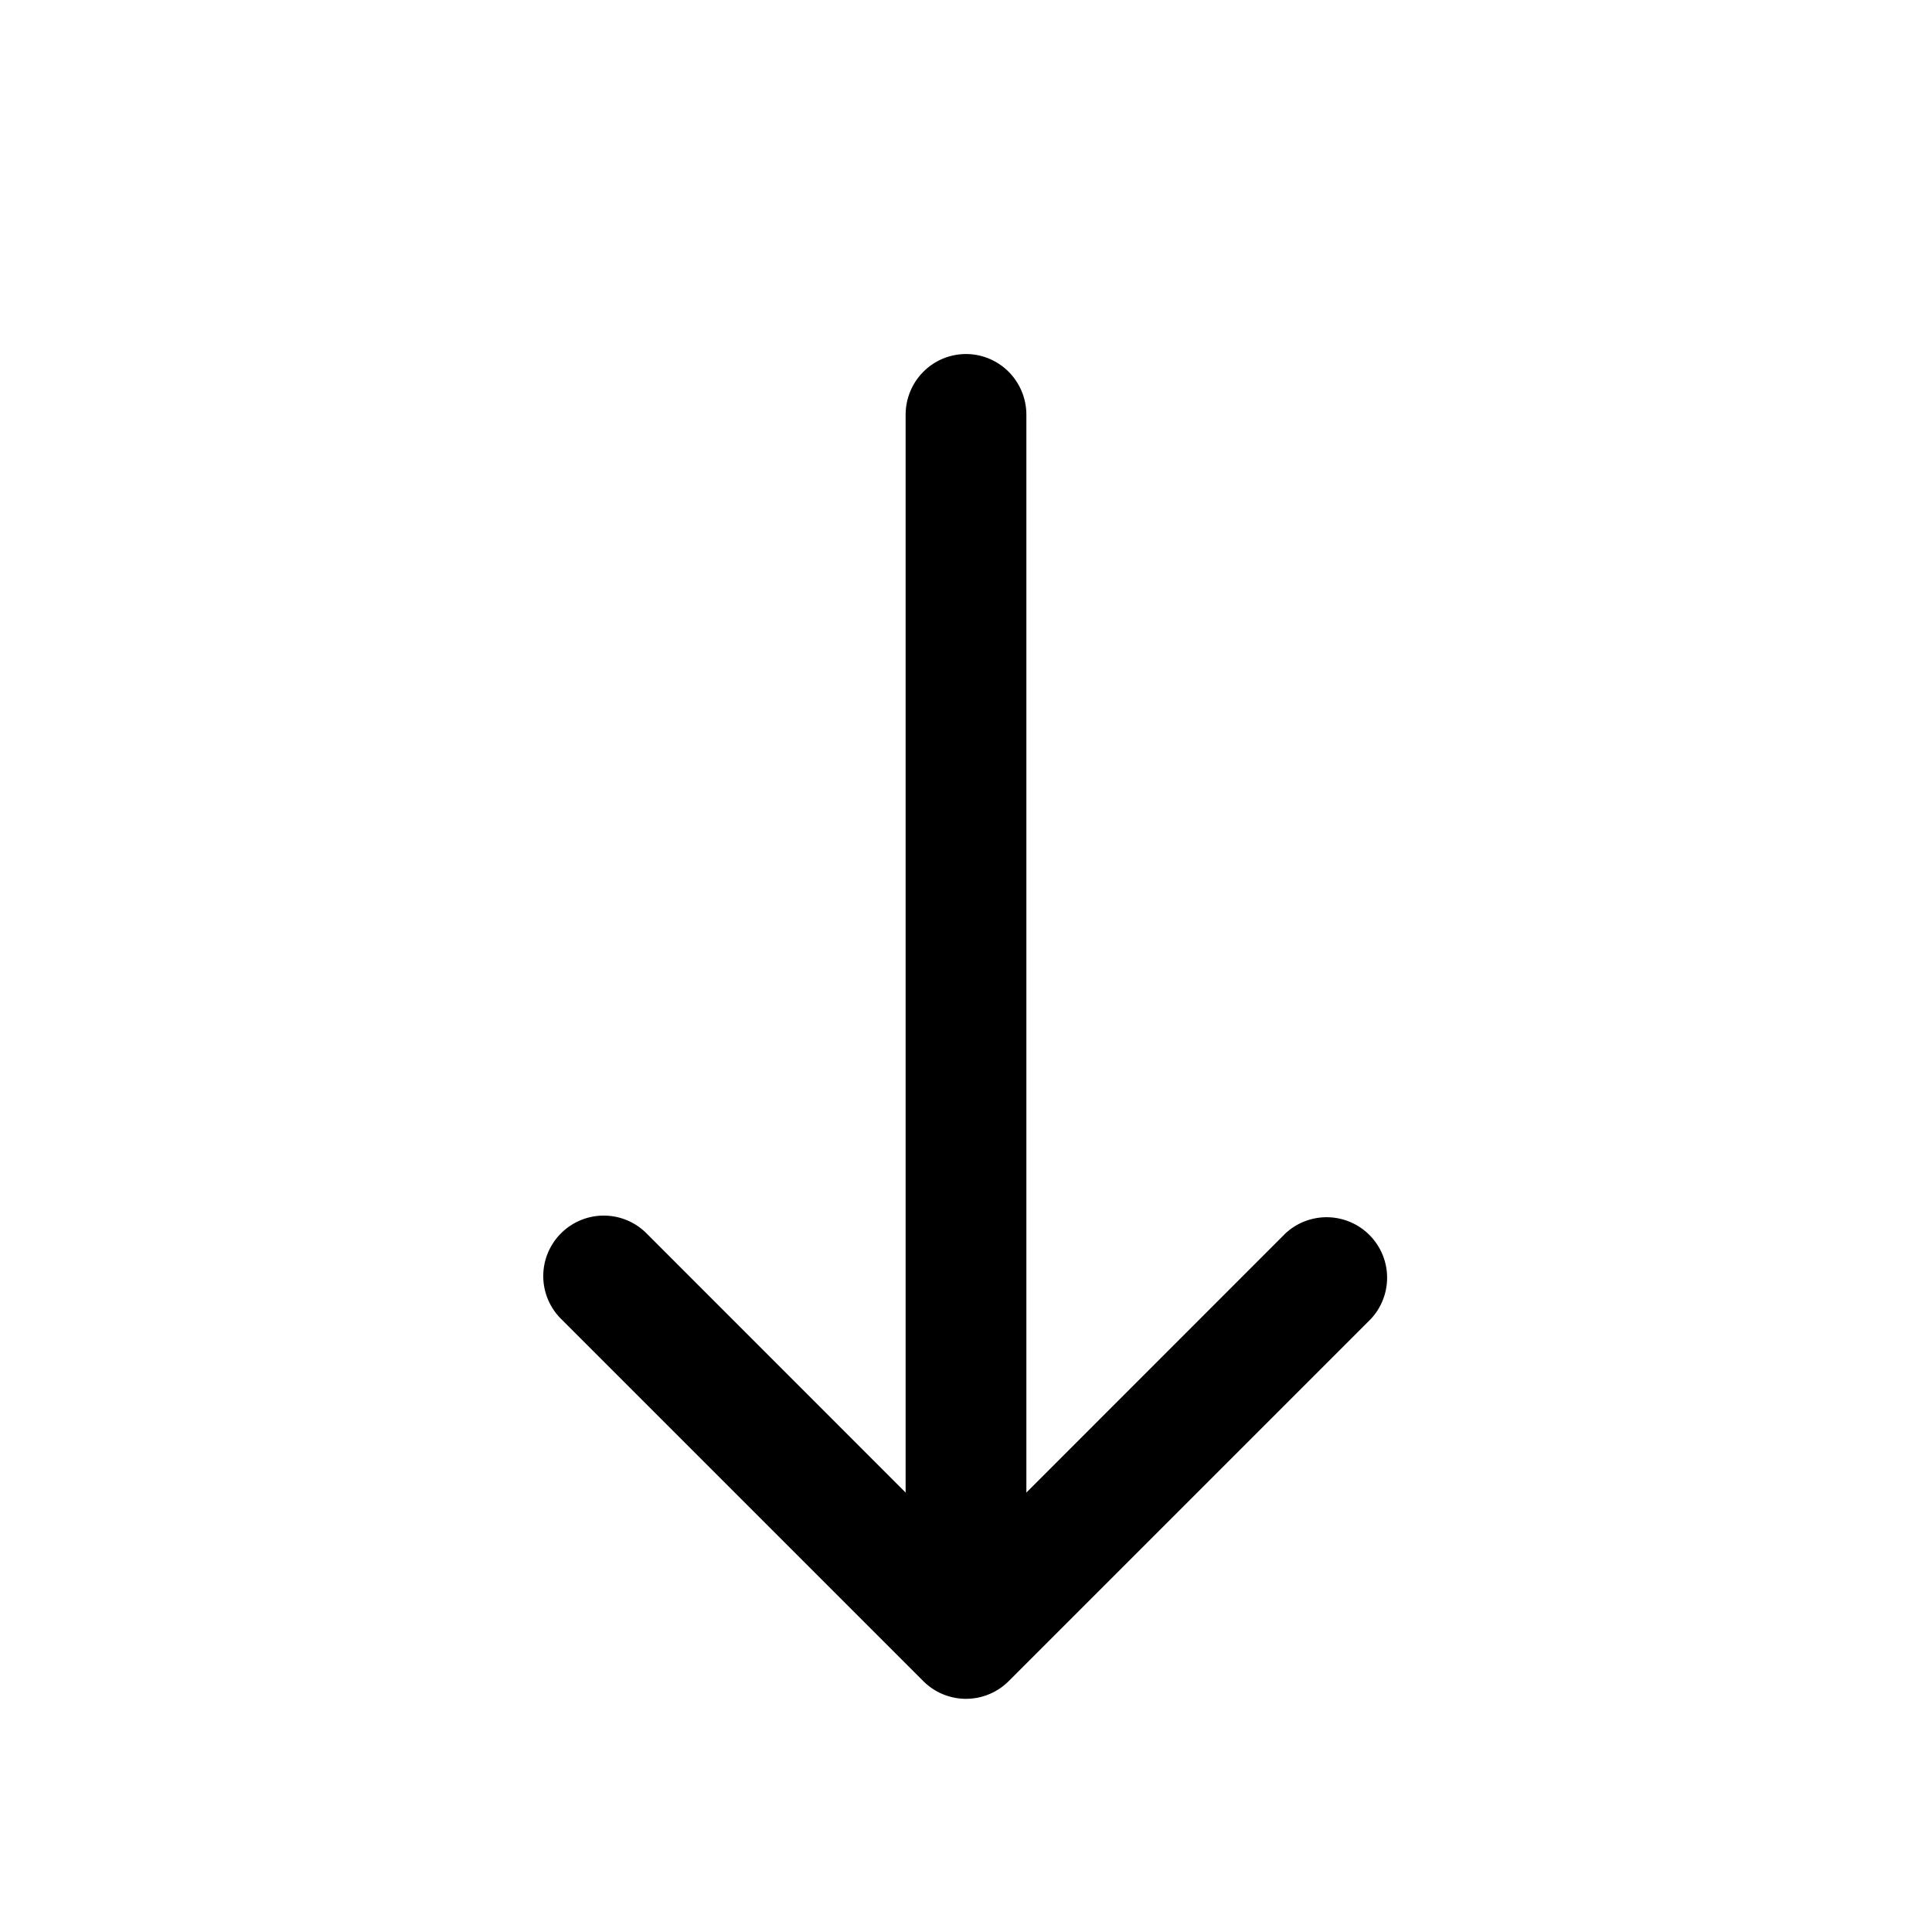 <?xml version="1.0" encoding="UTF-8" standalone="no"?>
<svg
   xmlns:dc="http://purl.org/dc/elements/1.1/"
   xmlns:cc="http://creativecommons.org/ns#"
   xmlns:rdf="http://www.w3.org/1999/02/22-rdf-syntax-ns#"
   xmlns:svg="http://www.w3.org/2000/svg"
   xmlns="http://www.w3.org/2000/svg"
   xmlns:sodipodi="http://sodipodi.sourceforge.net/DTD/sodipodi-0.dtd"
   xmlns:inkscape="http://www.inkscape.org/namespaces/inkscape"
   class="bi bi-box-arrow-in-down"
   width="1em"
   height="1em"
   viewBox="0 0 16 16"
   fill="currentColor"
   version="1.1"
   id="svg3752"
   sodipodi:docname="downicon.svg"
   inkscape:version="0.92.5 (2060ec1f9f, 2020-04-08)">
  <defs
     id="defs3756" />
  <sodipodi:namedview
     pagecolor="#ffffff"
     bordercolor="#666666"
     borderopacity="1"
     objecttolerance="10"
     gridtolerance="10"
     guidetolerance="10"
     inkscape:pageopacity="0"
     inkscape:pageshadow="2"
     inkscape:window-width="640"
     inkscape:window-height="480"
     id="namedview3754"
     showgrid="false"
     inkscape:zoom="14.75"
     inkscape:cx="8"
     inkscape:cy="8"
     inkscape:window-x="0"
     inkscape:window-y="0"
     inkscape:window-maximized="1"
     inkscape:current-layer="svg3752" />
  <path
     d="m 4.646,10.214 a 0.5,0.5 0 0 1 0.708,0 l 2.646,2.647 2.646,-2.647 a 0.501,0.501 0 0 1 0.708,0.708 l -3,3 a 0.5,0.5 0 0 1 -0.708,0 l -3,-3 a 0.5,0.5 0 0 1 0,-0.708 z"
     id="path3746"
     inkscape:connector-curvature="0"
     style="clip-rule:evenodd;fill-rule:evenodd" />
  <path
     d="M 8,2.932 A 0.5,0.503 0 0 1 8.5,3.436 V 12.497 a 0.5,0.503 0 0 1 -1,0 V 3.436 A 0.5,0.503 0 0 1 8,2.932 Z"
     id="path3748"
     inkscape:connector-curvature="0"
     style="clip-rule:evenodd;fill-rule:evenodd;stroke-width:1.003" />
</svg>
